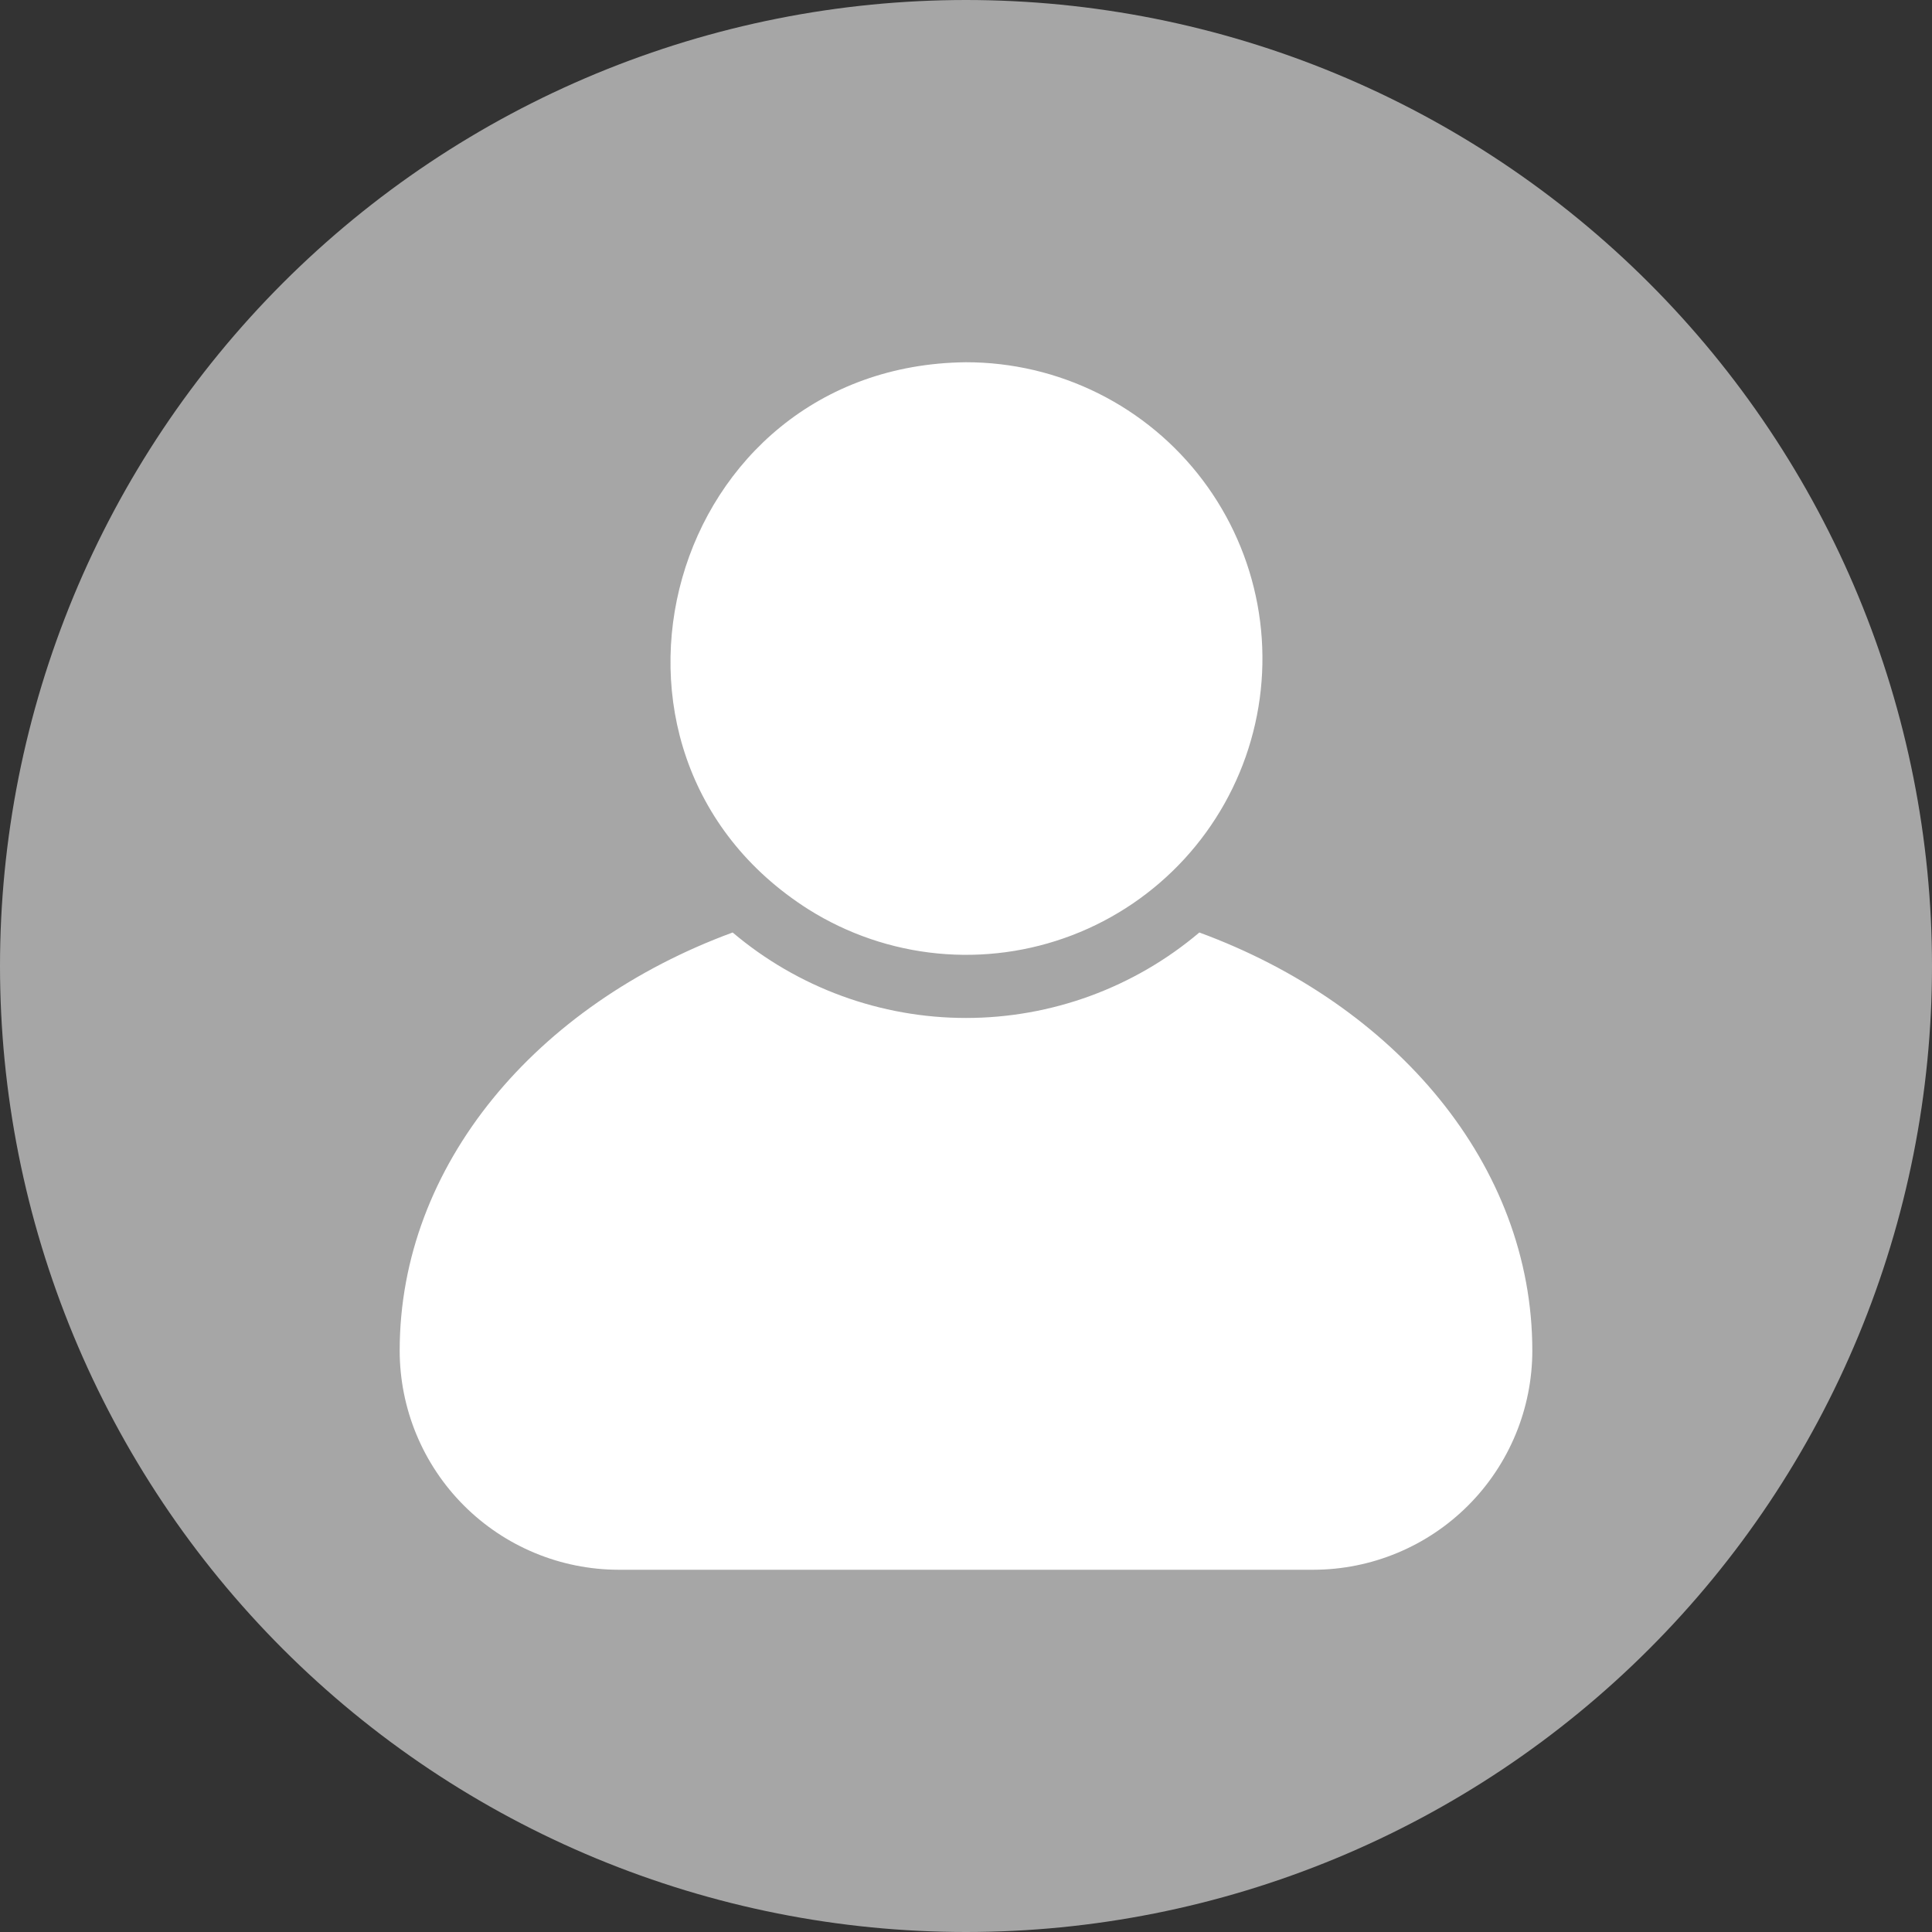 <svg xmlns="http://www.w3.org/2000/svg" xmlns:xlink="http://www.w3.org/1999/xlink" width="1080" zoomAndPan="magnify" viewBox="0 0 810 810" height="1080" preserveAspectRatio="xMidYMid meet" version="1.0"><rect x="0" y="0" width="810" height="810" fill="#333333" stroke="none"/><defs><clipPath id="a5d29c85c6"><path d="M 20.621 20.621 L 789.379 20.621 L 789.379 789.379 L 20.621 789.379 Z M 20.621 20.621 " clip-rule="nonzero"/></clipPath><clipPath id="ec30a3157e"><path d="M 405 20.621 C 192.715 20.621 20.621 192.715 20.621 405 C 20.621 617.285 192.715 789.379 405 789.379 C 617.285 789.379 789.379 617.285 789.379 405 C 789.379 192.715 617.285 20.621 405 20.621 Z M 405 20.621 " clip-rule="nonzero"/></clipPath></defs><g clip-path="url(#a5d29c85c6)"><g clip-path="url(#ec30a3157e)"><path fill="#ffffff" d="M 20.621 20.621 L 789.379 20.621 L 789.379 789.379 L 20.621 789.379 Z M 20.621 20.621 " fill-opacity="1" fill-rule="nonzero"/></g></g><path fill="#a6a6a6" d="M 405 0 C 398.371 0 391.746 0.164 385.129 0.488 C 378.508 0.812 371.898 1.301 365.305 1.949 C 358.707 2.602 352.129 3.41 345.574 4.383 C 339.02 5.355 332.488 6.488 325.988 7.781 C 319.488 9.074 313.023 10.527 306.594 12.137 C 300.164 13.746 293.777 15.516 287.434 17.438 C 281.094 19.363 274.801 21.441 268.559 23.676 C 262.32 25.906 256.137 28.293 250.012 30.828 C 243.891 33.367 237.832 36.051 231.84 38.883 C 225.848 41.719 219.93 44.699 214.086 47.82 C 208.238 50.945 202.473 54.211 196.789 57.621 C 191.102 61.027 185.504 64.574 179.992 68.254 C 174.484 71.938 169.066 75.754 163.742 79.699 C 158.418 83.648 153.195 87.727 148.07 91.93 C 142.945 96.137 137.93 100.465 133.02 104.914 C 128.109 109.367 123.309 113.934 118.621 118.621 C 113.934 123.309 109.367 128.109 104.914 133.02 C 100.465 137.93 96.137 142.945 91.93 148.07 C 87.727 153.195 83.648 158.418 79.699 163.742 C 75.754 169.066 71.938 174.484 68.254 179.992 C 64.574 185.504 61.027 191.102 57.621 196.789 C 54.211 202.473 50.945 208.238 47.82 214.086 C 44.699 219.93 41.719 225.848 38.883 231.84 C 36.051 237.832 33.367 243.891 30.828 250.012 C 28.293 256.137 25.906 262.32 23.676 268.559 C 21.441 274.801 19.363 281.094 17.438 287.434 C 15.516 293.777 13.746 300.164 12.137 306.594 C 10.527 313.023 9.074 319.488 7.781 325.988 C 6.488 332.488 5.355 339.02 4.383 345.574 C 3.41 352.129 2.602 358.707 1.949 365.305 C 1.301 371.898 0.812 378.508 0.488 385.129 C 0.164 391.746 0 398.371 0 405 C 0 411.629 0.164 418.254 0.488 424.871 C 0.812 431.492 1.301 438.102 1.949 444.695 C 2.602 451.293 3.41 457.871 4.383 464.426 C 5.355 470.98 6.488 477.512 7.781 484.012 C 9.074 490.512 10.527 496.977 12.137 503.406 C 13.746 509.836 15.516 516.223 17.438 522.566 C 19.363 528.906 21.441 535.199 23.676 541.441 C 25.906 547.68 28.293 553.863 30.828 559.988 C 33.367 566.109 36.051 572.168 38.883 578.16 C 41.719 584.152 44.699 590.07 47.82 595.914 C 50.945 601.762 54.211 607.527 57.621 613.211 C 61.027 618.898 64.574 624.496 68.254 630.008 C 71.938 635.516 75.754 640.934 79.699 646.258 C 83.648 651.582 87.727 656.805 91.93 661.93 C 96.137 667.055 100.465 672.07 104.914 676.98 C 109.367 681.891 113.934 686.691 118.621 691.379 C 123.309 696.066 128.109 700.633 133.02 705.086 C 137.93 709.535 142.945 713.863 148.07 718.07 C 153.195 722.273 158.418 726.352 163.742 730.301 C 169.066 734.246 174.484 738.062 179.992 741.746 C 185.504 745.426 191.102 748.973 196.789 752.379 C 202.473 755.789 208.238 759.055 214.086 762.18 C 219.93 765.301 225.848 768.281 231.84 771.117 C 237.832 773.949 243.891 776.633 250.012 779.172 C 256.137 781.707 262.32 784.094 268.559 786.324 C 274.801 788.559 281.094 790.637 287.434 792.562 C 293.777 794.484 300.164 796.254 306.594 797.863 C 313.023 799.473 319.488 800.926 325.988 802.219 C 332.488 803.512 339.02 804.645 345.574 805.617 C 352.129 806.59 358.707 807.398 365.305 808.051 C 371.898 808.699 378.508 809.188 385.129 809.512 C 391.746 809.836 398.371 810 405 810 C 411.629 810 418.254 809.836 424.871 809.512 C 431.492 809.188 438.102 808.699 444.695 808.051 C 451.293 807.398 457.871 806.59 464.426 805.617 C 470.98 804.645 477.512 803.512 484.012 802.219 C 490.512 800.926 496.977 799.473 503.406 797.863 C 509.836 796.254 516.223 794.484 522.566 792.562 C 528.906 790.637 535.199 788.559 541.441 786.324 C 547.68 784.094 553.863 781.707 559.988 779.172 C 566.109 776.633 572.168 773.949 578.16 771.117 C 584.152 768.281 590.07 765.301 595.914 762.18 C 601.762 759.055 607.527 755.789 613.211 752.379 C 618.898 748.973 624.496 745.426 630.008 741.746 C 635.516 738.062 640.934 734.246 646.258 730.301 C 651.582 726.352 656.805 722.273 661.93 718.07 C 667.055 713.863 672.07 709.535 676.98 705.086 C 681.891 700.633 686.691 696.066 691.379 691.379 C 696.066 686.691 700.633 681.891 705.086 676.98 C 709.535 672.07 713.863 667.055 718.07 661.93 C 722.273 656.805 726.352 651.582 730.301 646.258 C 734.246 640.934 738.062 635.516 741.746 630.008 C 745.426 624.496 748.973 618.898 752.379 613.211 C 755.789 607.527 759.055 601.762 762.18 595.914 C 765.301 590.07 768.281 584.152 771.117 578.16 C 773.949 572.168 776.633 566.109 779.172 559.988 C 781.707 553.863 784.094 547.68 786.324 541.441 C 788.559 535.199 790.637 528.906 792.562 522.566 C 794.484 516.223 796.254 509.836 797.863 503.406 C 799.473 496.977 800.926 490.512 802.219 484.012 C 803.512 477.512 804.645 470.98 805.617 464.426 C 806.59 457.871 807.398 451.293 808.051 444.695 C 808.699 438.102 809.188 431.492 809.512 424.871 C 809.836 418.254 810 411.629 810 405 C 810 398.371 809.836 391.75 809.512 385.129 C 809.184 378.508 808.695 371.902 808.047 365.305 C 807.395 358.707 806.582 352.133 805.609 345.578 C 804.637 339.02 803.504 332.492 802.211 325.992 C 800.914 319.492 799.465 313.027 797.852 306.598 C 796.242 300.168 794.473 293.781 792.551 287.441 C 790.625 281.098 788.547 274.809 786.312 268.566 C 784.078 262.324 781.695 256.145 779.156 250.02 C 776.621 243.898 773.934 237.84 771.102 231.848 C 768.266 225.859 765.289 219.941 762.164 214.094 C 759.039 208.25 755.773 202.484 752.363 196.801 C 748.957 191.113 745.41 185.516 741.73 180.008 C 738.047 174.496 734.23 169.078 730.285 163.754 C 726.336 158.43 722.258 153.207 718.055 148.086 C 713.848 142.961 709.52 137.945 705.07 133.031 C 700.617 128.121 696.051 123.324 691.363 118.637 C 686.676 113.949 681.879 109.383 676.969 104.93 C 672.055 100.48 667.039 96.152 661.914 91.945 C 656.793 87.742 651.57 83.664 646.246 79.715 C 640.922 75.77 635.504 71.953 629.992 68.27 C 624.484 64.59 618.887 61.043 613.199 57.637 C 607.516 54.227 601.75 50.961 595.906 47.836 C 590.059 44.711 584.141 41.734 578.152 38.898 C 572.16 36.066 566.102 33.379 559.98 30.844 C 553.855 28.305 547.672 25.922 541.434 23.688 C 535.191 21.453 528.902 19.375 522.559 17.449 C 516.219 15.527 509.832 13.758 503.402 12.148 C 496.973 10.535 490.508 9.086 484.008 7.789 C 477.508 6.496 470.98 5.363 464.422 4.391 C 457.867 3.418 451.293 2.605 444.695 1.953 C 438.098 1.305 431.492 0.816 424.871 0.492 C 418.25 0.164 411.629 0 405 0 Z M 405 151.875 C 407.395 151.875 409.789 151.941 412.184 152.078 C 414.574 152.215 416.961 152.422 419.34 152.699 C 421.719 152.973 424.09 153.316 426.449 153.73 C 428.812 154.145 431.156 154.625 433.488 155.172 C 435.82 155.719 438.137 156.336 440.434 157.016 C 442.73 157.699 445.004 158.449 447.258 159.262 C 449.512 160.074 451.738 160.953 453.941 161.898 C 456.145 162.84 458.32 163.844 460.465 164.914 C 462.609 165.98 464.719 167.113 466.801 168.301 C 468.879 169.492 470.922 170.742 472.926 172.051 C 474.934 173.363 476.902 174.727 478.828 176.148 C 480.758 177.574 482.641 179.051 484.484 180.582 C 486.328 182.113 488.125 183.699 489.875 185.332 C 491.625 186.969 493.328 188.656 494.98 190.391 C 496.633 192.125 498.234 193.902 499.785 195.73 C 501.336 197.559 502.832 199.43 504.273 201.344 C 505.715 203.254 507.098 205.211 508.43 207.203 C 509.758 209.195 511.027 211.227 512.238 213.293 C 513.449 215.363 514.602 217.461 515.691 219.594 C 516.781 221.73 517.809 223.895 518.77 226.086 C 519.734 228.281 520.637 230.5 521.473 232.742 C 522.309 234.988 523.078 237.258 523.785 239.547 C 524.488 241.836 525.129 244.145 525.699 246.473 C 526.27 248.797 526.773 251.141 527.211 253.496 C 527.645 255.852 528.012 258.219 528.312 260.598 C 528.609 262.973 528.84 265.355 529.004 267.746 C 529.164 270.137 529.254 272.531 529.277 274.926 C 529.301 277.324 529.254 279.719 529.137 282.109 C 529.02 284.504 528.836 286.891 528.582 289.273 C 528.328 291.656 528.004 294.031 527.613 296.395 C 527.223 298.758 526.762 301.109 526.234 303.445 C 525.707 305.781 525.113 308.102 524.449 310.406 C 523.789 312.707 523.062 314.988 522.27 317.25 C 521.473 319.512 520.617 321.746 519.691 323.957 C 518.77 326.168 517.781 328.352 516.734 330.504 C 515.684 332.66 514.574 334.781 513.402 336.871 C 512.23 338.961 510.996 341.016 509.707 343.031 C 508.414 345.051 507.066 347.031 505.66 348.969 C 504.254 350.91 502.797 352.809 501.281 354.664 C 499.766 356.52 498.195 358.332 496.578 360.098 C 494.957 361.859 493.285 363.578 491.566 365.246 C 489.848 366.914 488.082 368.531 486.27 370.098 C 484.453 371.664 482.598 373.176 480.695 374.637 C 478.797 376.094 476.855 377.496 474.875 378.844 C 472.891 380.191 470.871 381.48 468.816 382.707 C 466.762 383.938 464.668 385.109 462.547 386.215 C 460.422 387.324 458.27 388.371 456.082 389.355 C 453.898 390.34 451.688 391.262 449.449 392.117 C 447.211 392.973 444.949 393.762 442.668 394.488 C 440.383 395.215 438.082 395.871 435.762 396.465 C 433.438 397.055 431.102 397.582 428.75 398.039 C 426.398 398.496 424.035 398.883 421.66 399.203 C 419.285 399.523 416.902 399.773 414.516 399.957 C 412.125 400.141 409.734 400.254 407.336 400.297 C 404.941 400.34 402.547 400.316 400.152 400.219 C 397.758 400.125 395.371 399.961 392.984 399.73 C 390.602 399.496 388.223 399.195 385.855 398.824 C 383.488 398.453 381.137 398.016 378.793 397.508 C 376.453 397 374.125 396.426 371.816 395.785 C 369.508 395.145 367.223 394.438 364.953 393.664 C 362.688 392.891 360.441 392.051 358.223 391.148 C 356.004 390.246 353.812 389.277 351.652 388.25 C 349.488 387.219 347.355 386.125 345.254 384.973 C 343.156 383.82 341.09 382.605 339.062 381.332 C 234.773 315.266 279.957 153.141 405 151.875 Z M 550.672 658.125 L 259.328 658.125 C 257.824 658.121 256.324 658.082 254.824 658.008 C 253.324 657.93 251.824 657.816 250.332 657.668 C 248.836 657.516 247.344 657.332 245.859 657.105 C 244.375 656.883 242.895 656.625 241.422 656.328 C 239.949 656.035 238.484 655.703 237.027 655.336 C 235.57 654.969 234.125 654.566 232.688 654.129 C 231.25 653.691 229.824 653.215 228.41 652.707 C 226.996 652.199 225.598 651.66 224.211 651.082 C 222.824 650.504 221.449 649.895 220.094 649.25 C 218.738 648.605 217.395 647.93 216.07 647.219 C 214.746 646.512 213.441 645.77 212.152 644.996 C 210.867 644.223 209.598 643.418 208.352 642.582 C 207.102 641.746 205.875 640.879 204.668 639.984 C 203.465 639.086 202.281 638.164 201.121 637.207 C 199.961 636.254 198.824 635.273 197.711 634.262 C 196.598 633.254 195.512 632.219 194.449 631.152 C 193.391 630.09 192.355 629.004 191.348 627.891 C 190.336 626.773 189.355 625.637 188.406 624.477 C 187.453 623.312 186.527 622.129 185.637 620.922 C 184.742 619.715 183.875 618.488 183.043 617.238 C 182.207 615.988 181.406 614.719 180.633 613.43 C 179.863 612.141 179.121 610.836 178.414 609.512 C 177.707 608.184 177.031 606.844 176.391 605.484 C 175.746 604.129 175.137 602.754 174.562 601.367 C 173.988 599.98 173.449 598.578 172.941 597.164 C 172.438 595.75 171.965 594.324 171.527 592.887 C 171.094 591.449 170.691 590 170.328 588.543 C 169.961 587.086 169.633 585.621 169.34 584.148 C 169.047 582.676 168.789 581.195 168.566 579.707 C 168.348 578.223 168.164 576.73 168.016 575.238 C 167.867 573.742 167.754 572.246 167.68 570.746 C 167.605 569.242 167.57 567.742 167.57 566.242 C 167.57 488.406 224.902 421.199 307.168 390.953 C 308.859 392.383 310.582 393.777 312.336 395.133 C 314.086 396.488 315.871 397.805 317.68 399.082 C 319.492 400.359 321.328 401.598 323.195 402.793 C 325.059 403.992 326.949 405.148 328.867 406.262 C 330.781 407.375 332.723 408.445 334.684 409.473 C 336.648 410.504 338.633 411.488 340.637 412.43 C 342.645 413.371 344.672 414.27 346.715 415.121 C 348.762 415.977 350.824 416.781 352.906 417.543 C 354.988 418.309 357.082 419.023 359.195 419.691 C 361.309 420.363 363.434 420.988 365.574 421.562 C 367.715 422.141 369.867 422.672 372.027 423.152 C 374.191 423.637 376.363 424.07 378.547 424.457 C 380.727 424.844 382.918 425.184 385.113 425.473 C 387.312 425.766 389.516 426.008 391.723 426.203 C 393.93 426.395 396.141 426.543 398.355 426.641 C 400.57 426.734 402.785 426.785 405 426.785 C 407.215 426.785 409.43 426.734 411.645 426.641 C 413.859 426.543 416.07 426.395 418.277 426.203 C 420.484 426.008 422.688 425.766 424.887 425.473 C 427.082 425.184 429.273 424.844 431.453 424.457 C 433.637 424.07 435.809 423.637 437.973 423.152 C 440.133 422.672 442.285 422.141 444.426 421.562 C 446.566 420.988 448.691 420.363 450.805 419.691 C 452.918 419.023 455.012 418.309 457.094 417.543 C 459.176 416.781 461.238 415.977 463.285 415.121 C 465.328 414.27 467.355 413.371 469.363 412.43 C 471.367 411.488 473.352 410.504 475.316 409.473 C 477.277 408.445 479.219 407.375 481.133 406.262 C 483.051 405.148 484.941 403.992 486.805 402.793 C 488.672 401.598 490.508 400.359 492.32 399.082 C 494.129 397.805 495.914 396.488 497.664 395.133 C 499.418 393.777 501.141 392.383 502.832 390.953 C 585.098 421.199 642.43 488.402 642.43 566.242 C 642.43 567.742 642.395 569.242 642.32 570.746 C 642.242 572.246 642.133 573.742 641.984 575.238 C 641.836 576.734 641.652 578.223 641.434 579.707 C 641.211 581.195 640.953 582.676 640.66 584.148 C 640.367 585.621 640.039 587.086 639.672 588.543 C 639.309 590 638.906 591.449 638.473 592.887 C 638.035 594.324 637.562 595.75 637.059 597.164 C 636.551 598.578 636.012 599.98 635.438 601.367 C 634.863 602.754 634.254 604.129 633.609 605.484 C 632.969 606.844 632.293 608.184 631.586 609.512 C 630.879 610.836 630.137 612.141 629.367 613.43 C 628.594 614.719 627.793 615.988 626.957 617.238 C 626.125 618.488 625.258 619.715 624.363 620.922 C 623.473 622.129 622.547 623.312 621.594 624.477 C 620.645 625.637 619.664 626.773 618.652 627.891 C 617.645 629.004 616.609 630.09 615.551 631.152 C 614.488 632.219 613.402 633.254 612.289 634.262 C 611.176 635.273 610.039 636.254 608.879 637.207 C 607.719 638.164 606.535 639.086 605.332 639.984 C 604.125 640.879 602.898 641.746 601.648 642.582 C 600.402 643.418 599.133 644.223 597.848 644.996 C 596.559 645.77 595.254 646.512 593.93 647.219 C 592.605 647.93 591.262 648.605 589.906 649.25 C 588.551 649.895 587.176 650.504 585.789 651.082 C 584.402 651.66 583.004 652.199 581.59 652.707 C 580.176 653.215 578.75 653.691 577.312 654.129 C 575.875 654.566 574.43 654.969 572.973 655.336 C 571.516 655.703 570.051 656.035 568.578 656.328 C 567.105 656.625 565.625 656.883 564.141 657.109 C 562.656 657.332 561.164 657.516 559.668 657.668 C 558.176 657.816 556.676 657.93 555.176 658.008 C 553.676 658.082 552.176 658.121 550.672 658.125 Z M 550.672 658.125 " fill-opacity="1" fill-rule="nonzero"/></svg>